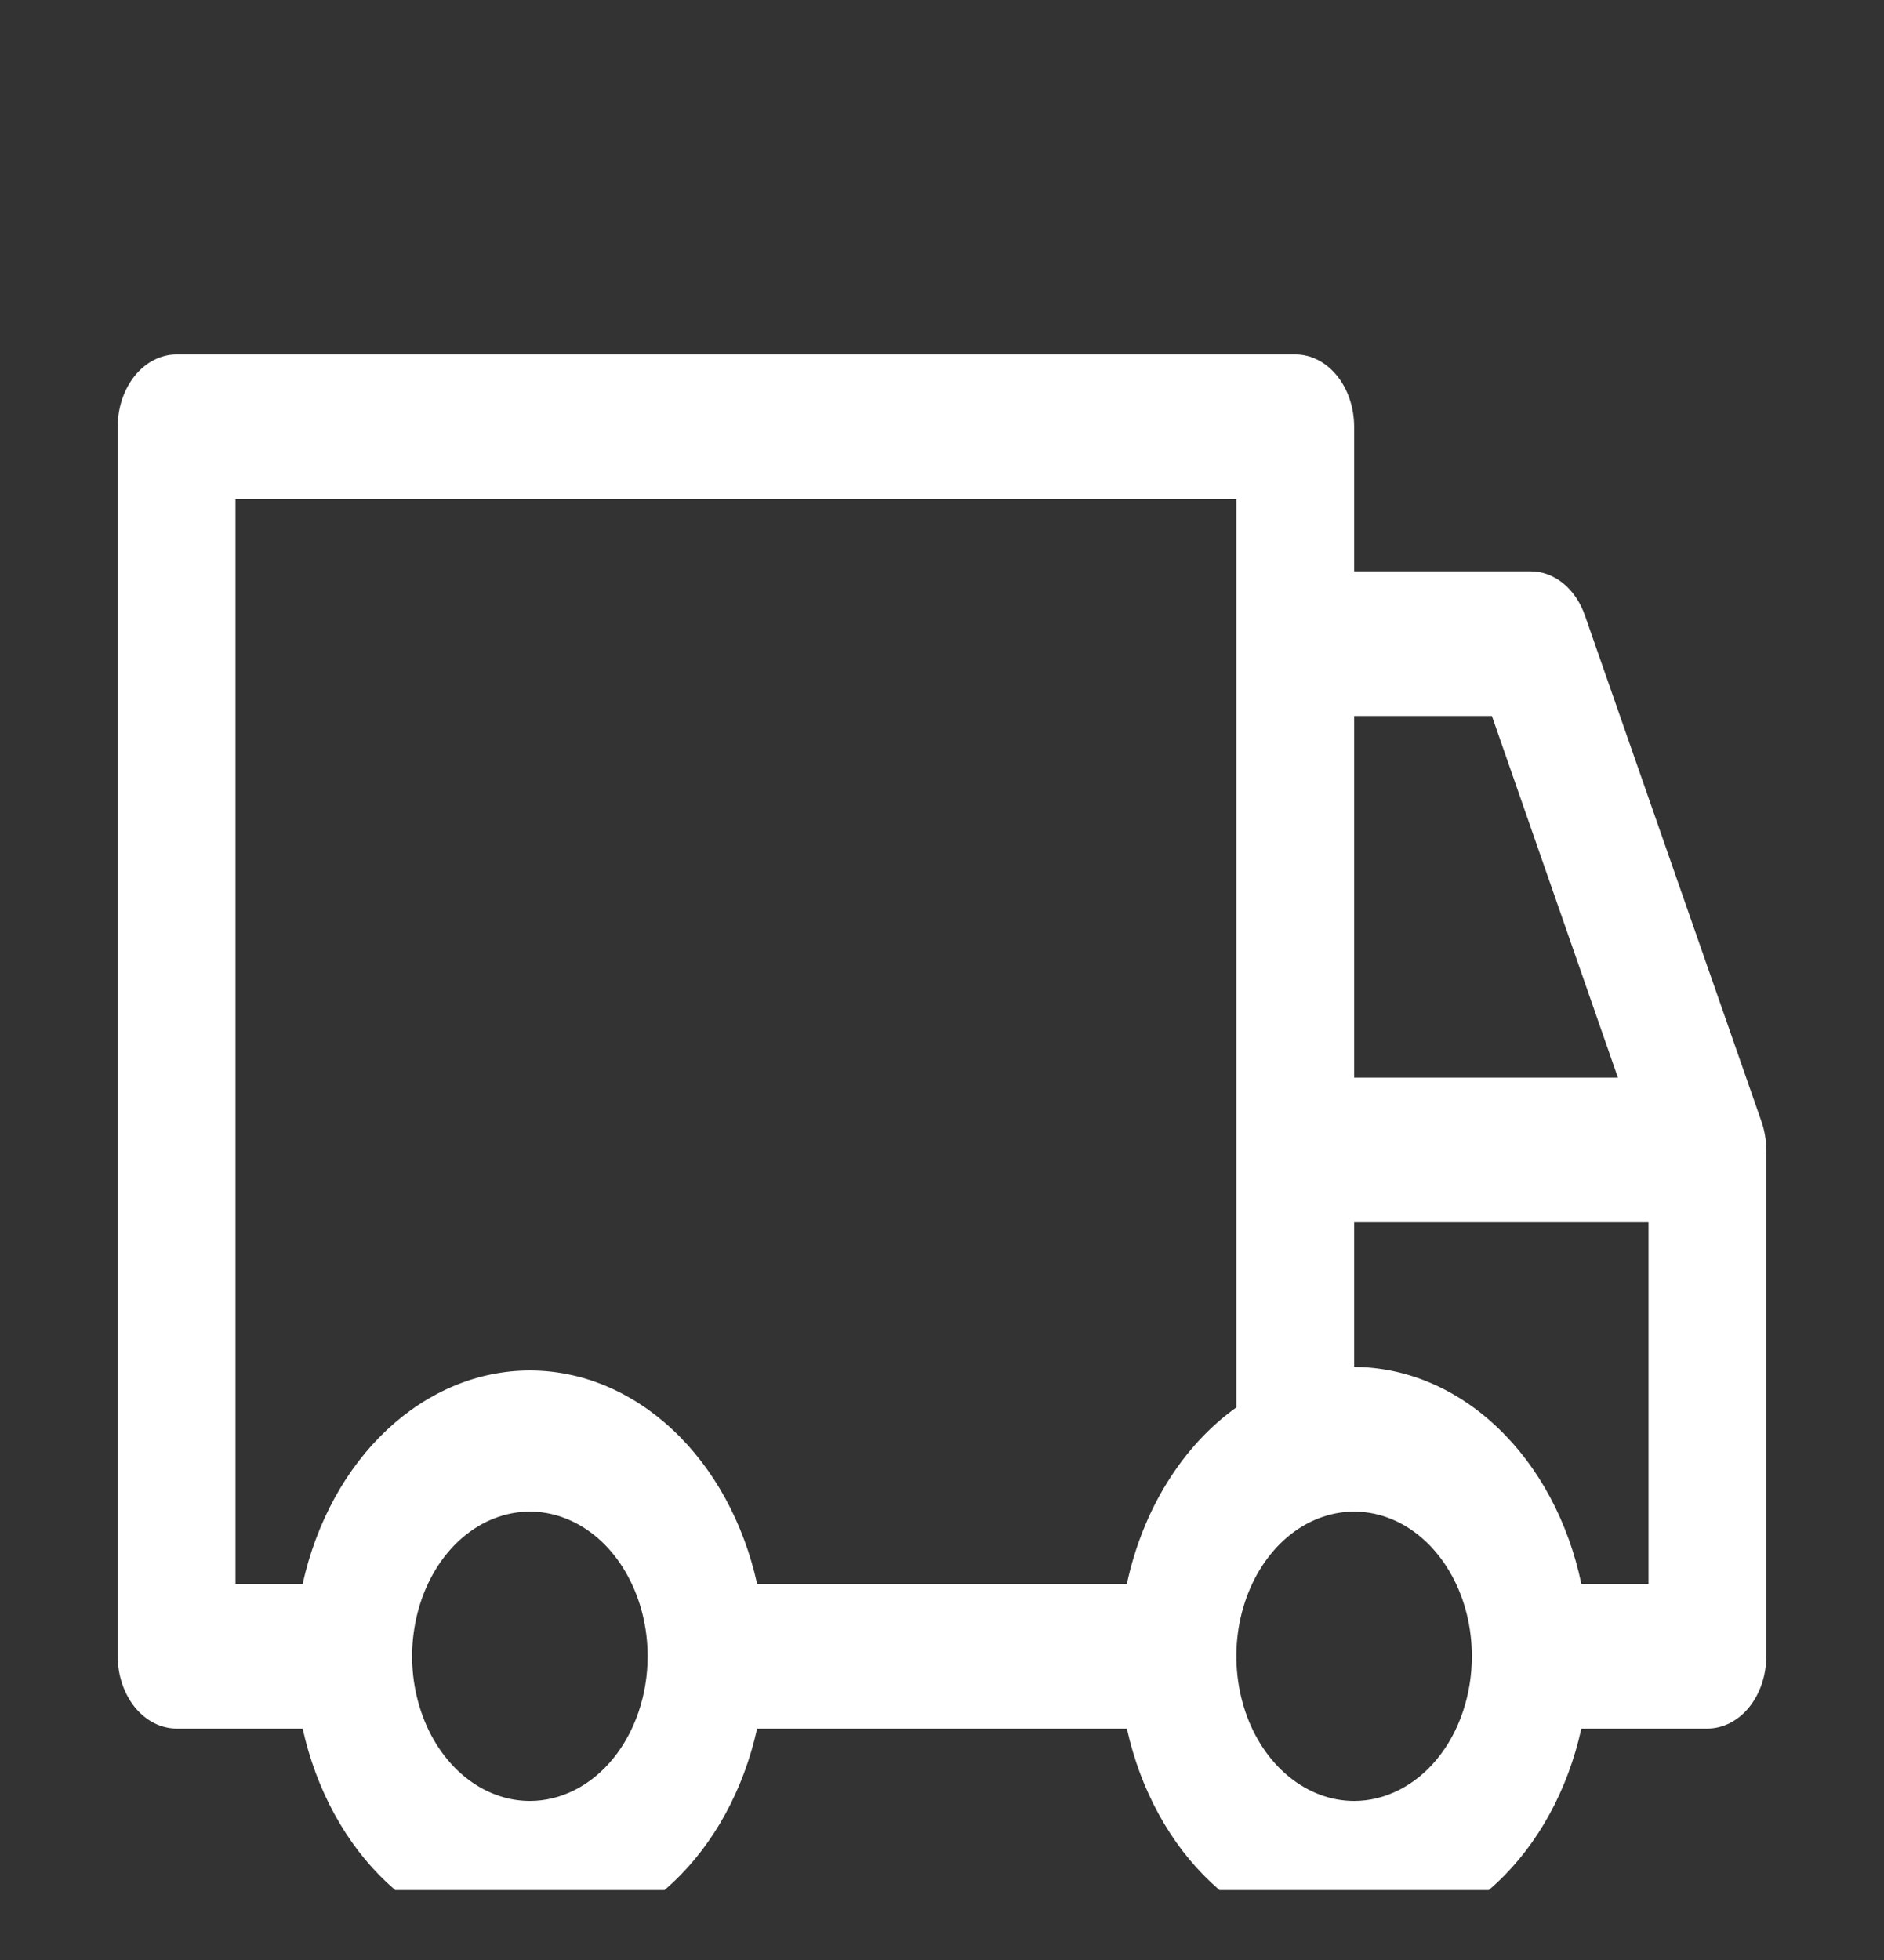 <svg width="25" height="26" viewBox="0 0 25 26" fill="none" xmlns="http://www.w3.org/2000/svg">
<rect x="0" y="0" width="25" height="26" fill="#333333" stroke="none"/>
<g clip-path="url(#clip0)">
<path d="M23.375 14.88L21.031 8.164C20.971 7.991 20.871 7.843 20.744 7.739C20.616 7.635 20.466 7.579 20.312 7.579H17.969V5.66C17.969 5.406 17.886 5.162 17.74 4.982C17.593 4.802 17.395 4.701 17.188 4.701H2.344C2.137 4.701 1.938 4.802 1.791 4.982C1.645 5.162 1.562 5.406 1.562 5.66V21.971C1.562 22.225 1.645 22.469 1.791 22.649C1.938 22.829 2.137 22.93 2.344 22.93H4.016C4.196 23.743 4.588 24.461 5.133 24.972C5.678 25.484 6.345 25.761 7.031 25.761C7.717 25.761 8.384 25.484 8.929 24.972C9.474 24.461 9.867 23.743 10.047 22.93H14.953C15.133 23.743 15.526 24.461 16.071 24.972C16.616 25.484 17.283 25.761 17.969 25.761C18.655 25.761 19.322 25.484 19.867 24.972C20.412 24.461 20.805 23.743 20.984 22.93H22.656C22.863 22.93 23.062 22.829 23.209 22.649C23.355 22.469 23.438 22.225 23.438 21.971V15.255C23.437 15.126 23.416 14.999 23.375 14.88ZM17.969 9.498H19.797L21.469 14.295H17.969V9.498ZM7.031 23.89C6.722 23.89 6.42 23.777 6.163 23.566C5.906 23.355 5.706 23.056 5.588 22.705C5.469 22.354 5.438 21.968 5.499 21.596C5.559 21.224 5.708 20.882 5.926 20.614C6.145 20.345 6.423 20.163 6.726 20.089C7.03 20.015 7.344 20.053 7.629 20.198C7.915 20.343 8.159 20.589 8.33 20.905C8.502 21.22 8.594 21.591 8.594 21.971C8.594 22.48 8.429 22.968 8.136 23.328C7.843 23.687 7.446 23.89 7.031 23.89ZM14.953 21.011H10.047C9.867 20.198 9.474 19.48 8.929 18.969C8.384 18.457 7.717 18.18 7.031 18.18C6.345 18.18 5.678 18.457 5.133 18.969C4.588 19.48 4.196 20.198 4.016 21.011H3.125V6.62H16.406V18.67C16.05 18.924 15.739 19.261 15.49 19.663C15.24 20.064 15.058 20.523 14.953 21.011ZM17.969 23.89C17.66 23.89 17.358 23.777 17.101 23.566C16.844 23.355 16.643 23.056 16.525 22.705C16.407 22.354 16.376 21.968 16.436 21.596C16.497 21.224 16.645 20.882 16.864 20.614C17.082 20.345 17.361 20.163 17.664 20.089C17.967 20.015 18.281 20.053 18.567 20.198C18.852 20.343 19.096 20.589 19.268 20.905C19.44 21.22 19.531 21.591 19.531 21.971C19.531 22.48 19.367 22.968 19.074 23.328C18.781 23.687 18.383 23.89 17.969 23.89ZM21.875 21.011H20.984C20.812 20.189 20.422 19.461 19.876 18.941C19.331 18.42 18.66 18.136 17.969 18.133V16.214H21.875V21.011Z" fill="white"/>
</g>
<defs>
<clipPath id="clip0">
<rect width="25" height="25.072" fill="white"/>
</clipPath>
</defs>
</svg>
